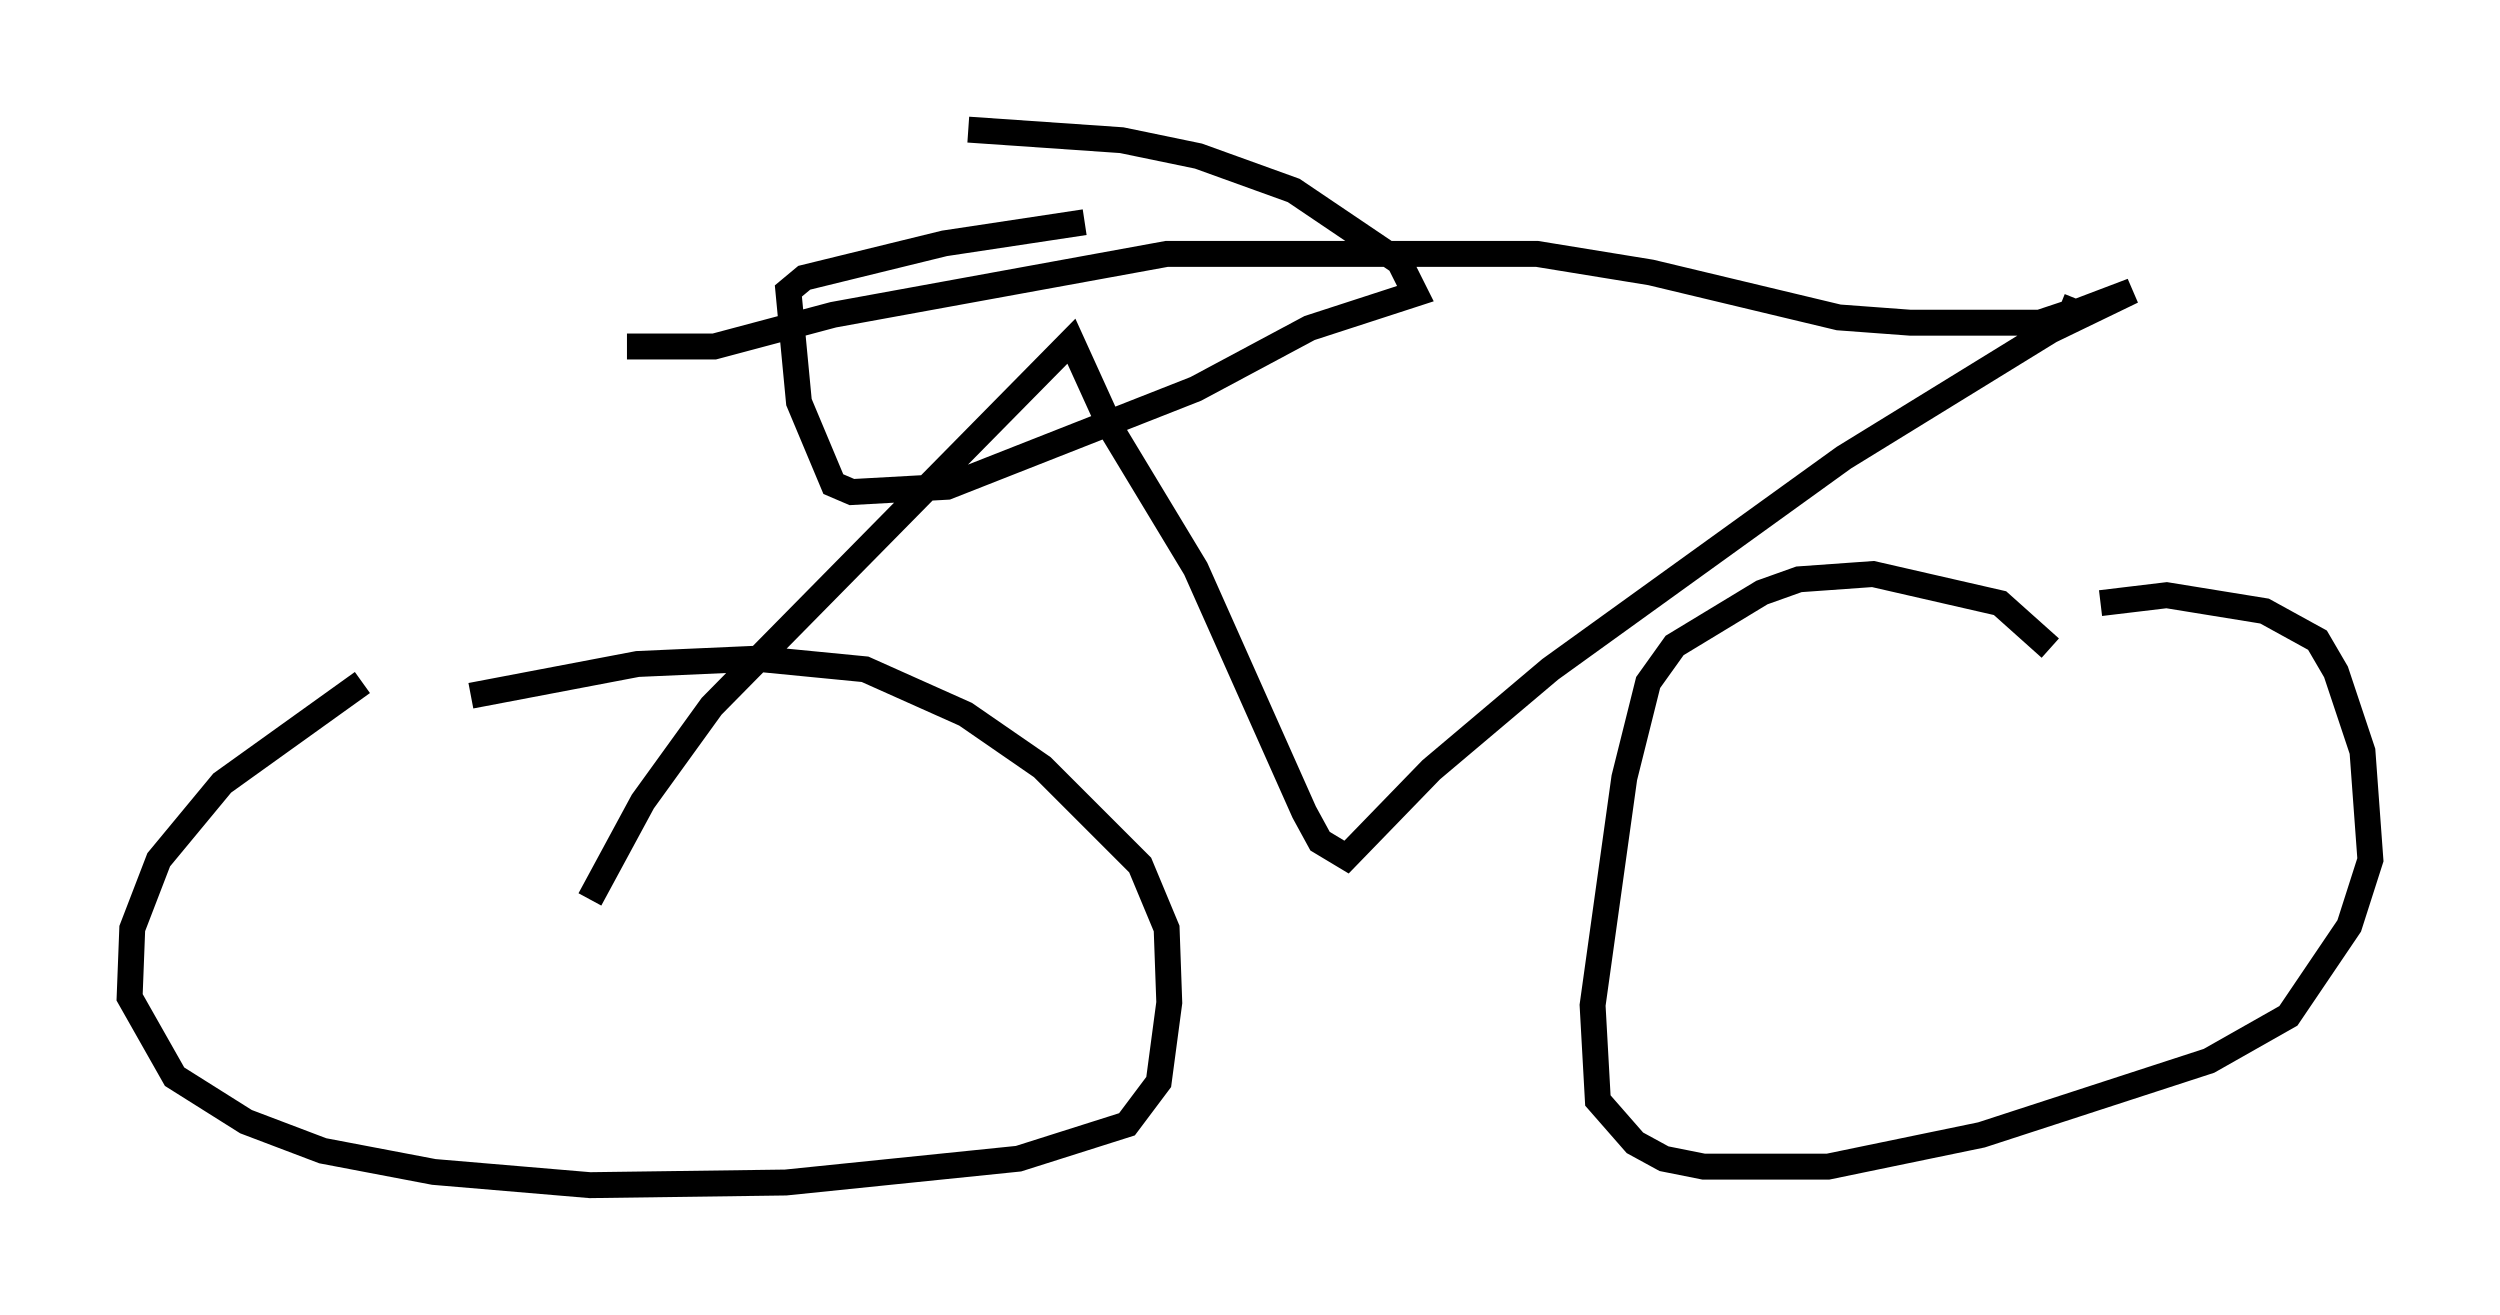<?xml version="1.0" encoding="utf-8" ?>
<svg baseProfile="full" height="50.732" version="1.1" width="96.466" xmlns="http://www.w3.org/2000/svg" xmlns:ev="http://www.w3.org/2001/xml-events" xmlns:xlink="http://www.w3.org/1999/xlink"><defs /><rect fill="white" height="50.732" width="96.466" x="0" y="0" /><path d="M19.394, 24.498 m-5.41, 1.838 l-5.41, 3.879 -2.45, 2.96 l-1.021, 2.654 -0.102, 2.654 l1.735, 3.063 2.756, 1.735 l2.96, 1.123 4.288, 0.817 l6.023, 0.51 7.554, -0.102 l8.983, -0.919 4.185, -1.327 l1.225, -1.633 0.408, -3.063 l-0.102, -2.858 -1.021, -2.45 l-3.777, -3.777 -2.96, -2.042 l-3.879, -1.735 -4.185, -0.408 l-4.594, 0.204 -6.431, 1.225 m60.944, -1.838 l-1.94, -1.735 -4.9, -1.123 l-2.858, 0.204 -1.429, 0.51 l-3.369, 2.042 -1.021, 1.429 l-0.919, 3.675 -1.225, 8.779 l0.204, 3.675 1.429, 1.633 l1.123, 0.613 1.531, 0.306 l4.798, 0.0 5.921, -1.225 l8.779, -2.858 3.063, -1.735 l2.348, -3.471 0.817, -2.552 l-0.306, -4.185 -1.021, -3.063 l-0.715, -1.225 -2.042, -1.123 l-3.777, -0.613 -2.552, 0.306 m-58.29, 11.433 l2.042, -3.777 2.654, -3.675 l13.883, -14.088 1.531, 3.369 l3.267, 5.41 4.185, 9.392 l0.613, 1.123 1.021, 0.613 l3.267, -3.369 4.594, -3.879 l11.331, -8.167 7.963, -4.9 l3.165, -1.531 -2.96, 1.123 m-55.126, 1.021 l3.369, 0.0 4.594, -1.225 l12.863, -2.348 14.292, 0.0 l4.39, 0.715 7.248, 1.735 l2.756, 0.204 5.002, 0.0 l1.225, -0.408 0.204, -0.51 m-38.282, -2.96 l-5.41, 0.817 -5.41, 1.327 l-0.613, 0.51 0.408, 4.288 l1.327, 3.165 0.715, 0.306 l3.675, -0.204 9.596, -3.777 l4.39, -2.348 4.083, -1.327 l-0.613, -1.225 -4.083, -2.756 l-3.675, -1.327 -2.96, -0.613 l-5.921, -0.408 " fill="none" stroke="black" stroke-width="1" /></svg>